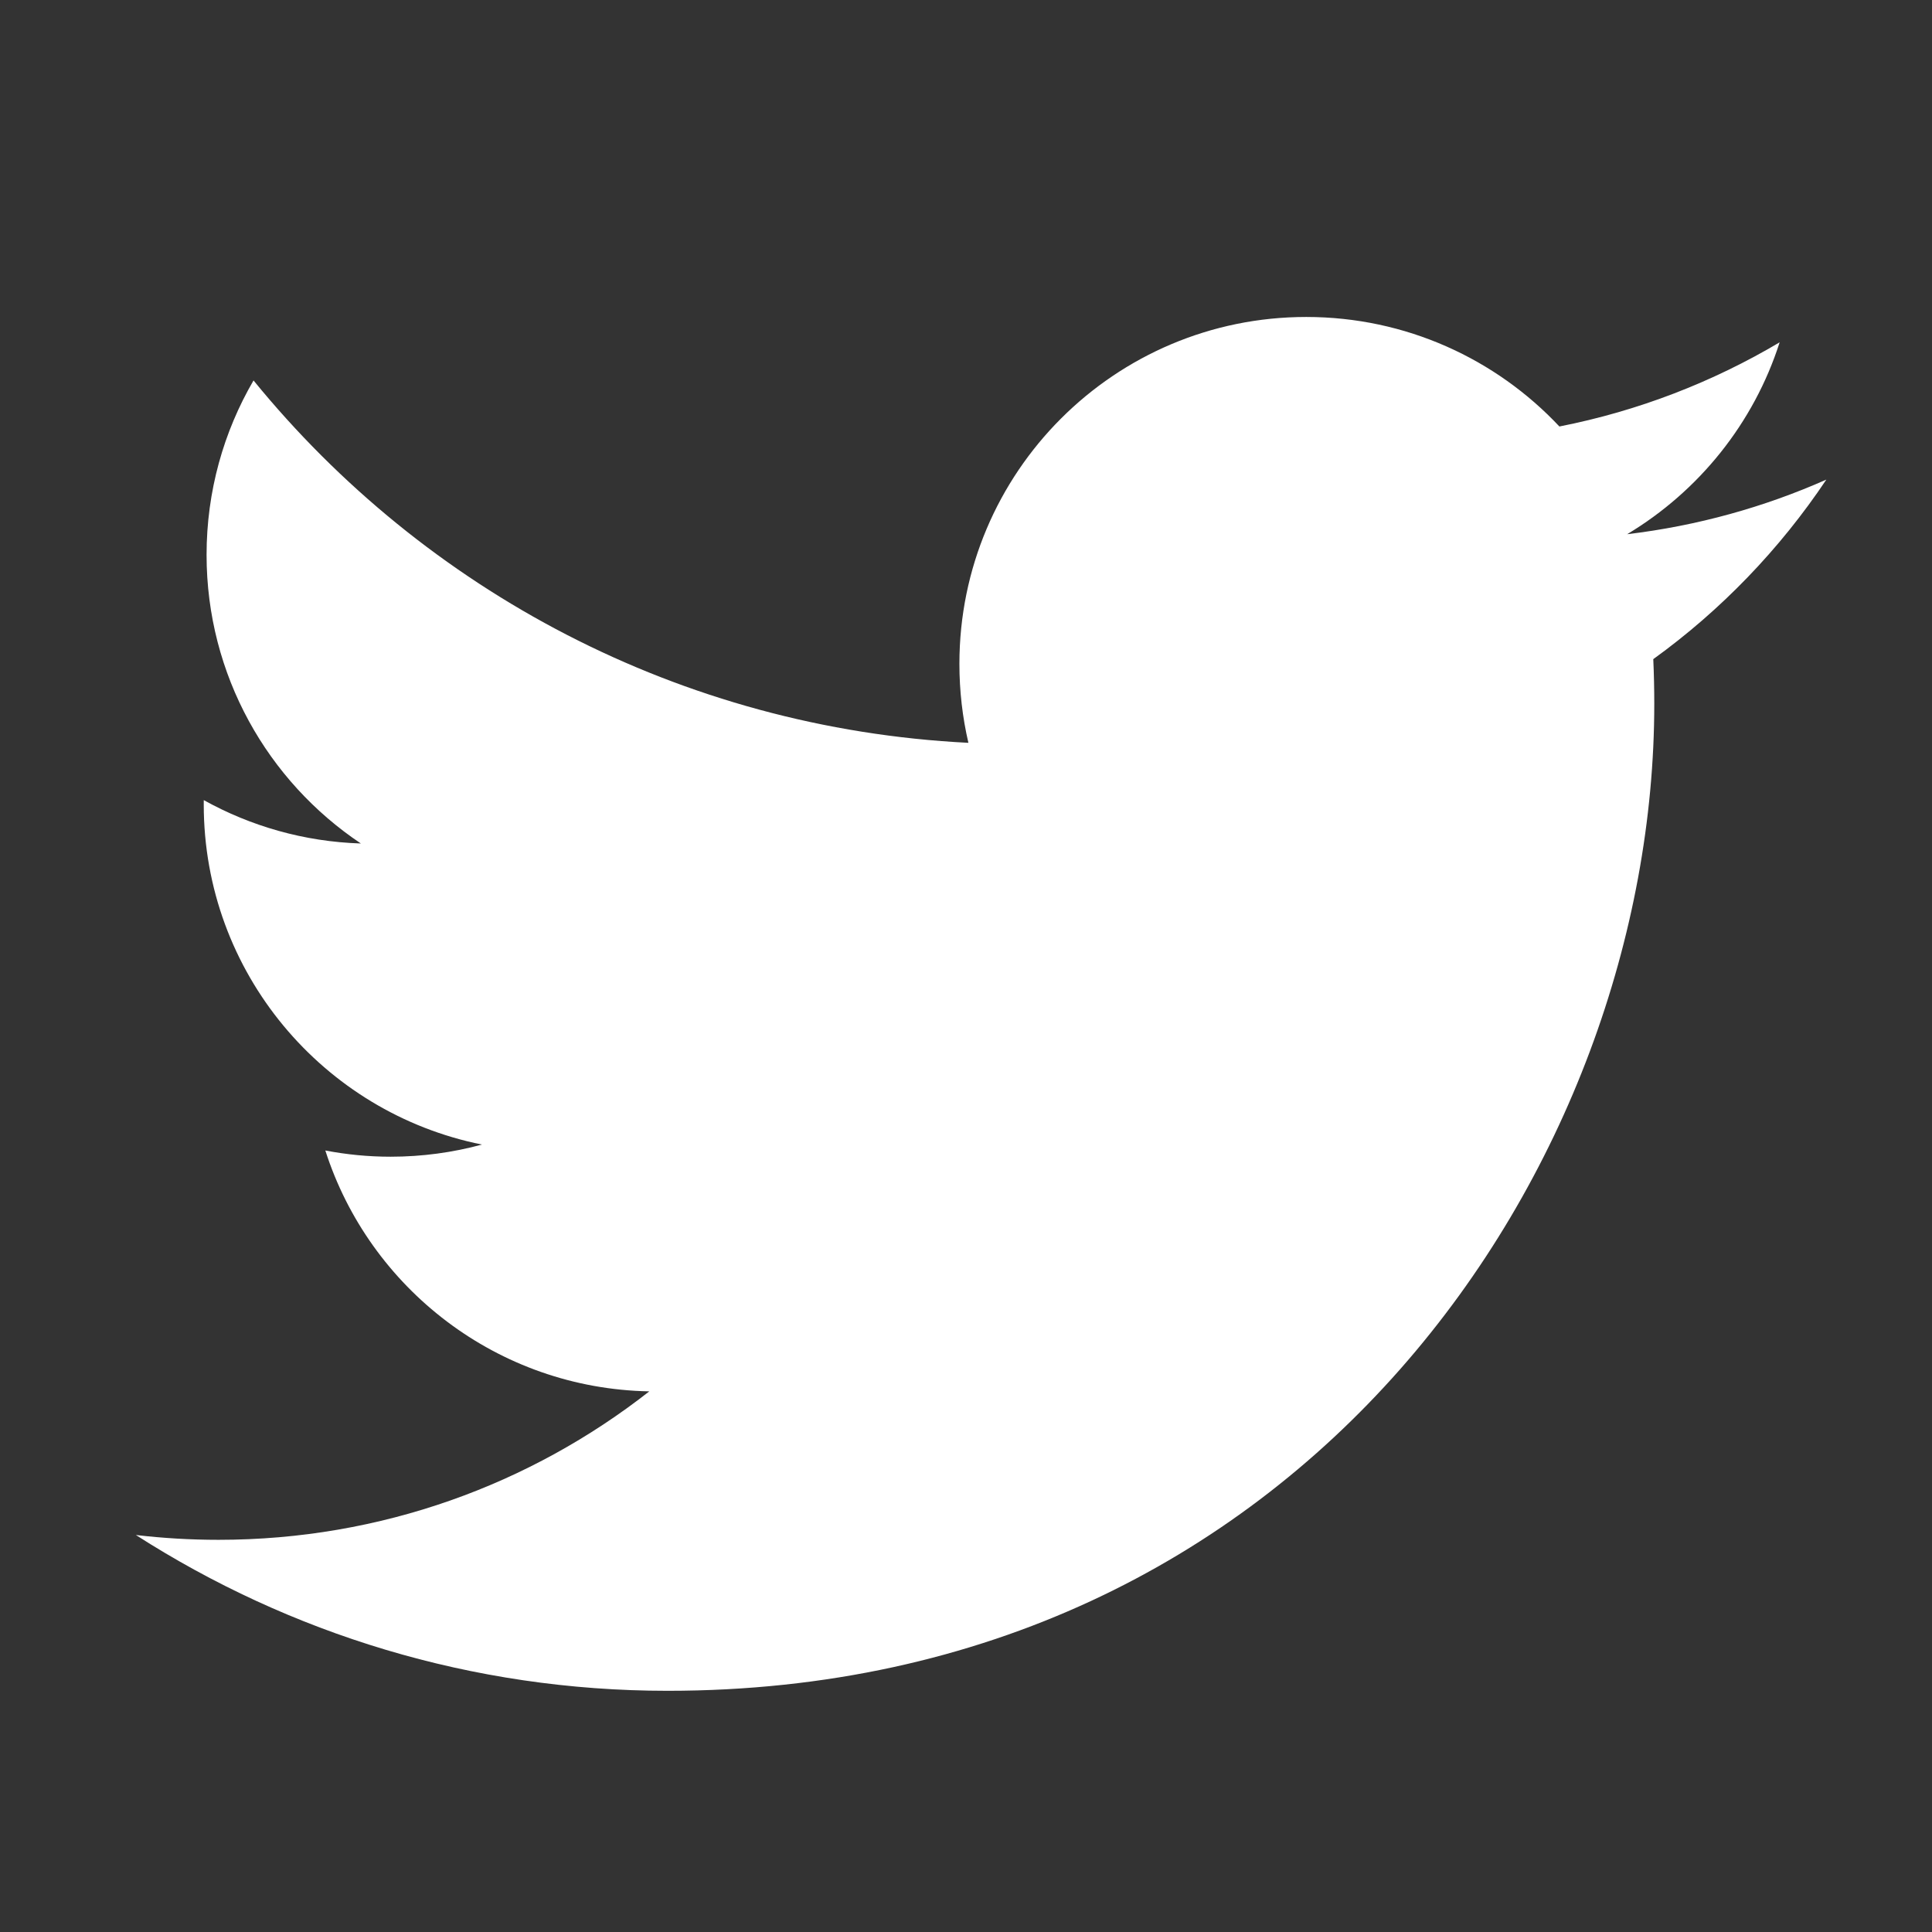 <svg width="128" height="128" viewBox="0 0 128 128" fill="none" xmlns="http://www.w3.org/2000/svg">
<rect x="0" y="0" width="128" height="128" fill="#333333" stroke="none"/>
<path d="M121 31.775C116.879 33.602 112.451 34.837 107.802 35.393C112.547 32.549 116.19 28.046 117.906 22.68C113.466 25.313 108.548 27.226 103.314 28.256C99.123 23.791 93.151 21 86.542 21C73.852 21 63.563 31.288 63.563 43.978C63.563 45.779 63.767 47.532 64.159 49.214C45.061 48.256 28.13 39.108 16.797 25.206C14.819 28.6 13.686 32.547 13.686 36.758C13.686 44.73 17.743 51.763 23.908 55.883C20.141 55.764 16.599 54.731 13.5 53.01C13.499 53.105 13.499 53.202 13.499 53.298C13.499 64.432 21.419 73.719 31.931 75.83C30.003 76.355 27.973 76.635 25.877 76.635C24.396 76.635 22.957 76.492 21.554 76.223C24.478 85.352 32.964 91.996 43.019 92.181C35.155 98.344 25.247 102.017 14.481 102.017C12.627 102.017 10.798 101.909 9 101.697C19.169 108.216 31.247 112.02 44.224 112.02C86.489 112.02 109.6 77.007 109.6 46.642C109.6 45.646 109.578 44.655 109.534 43.67C114.023 40.43 117.919 36.383 121 31.775Z" fill="white"/>
</svg>
